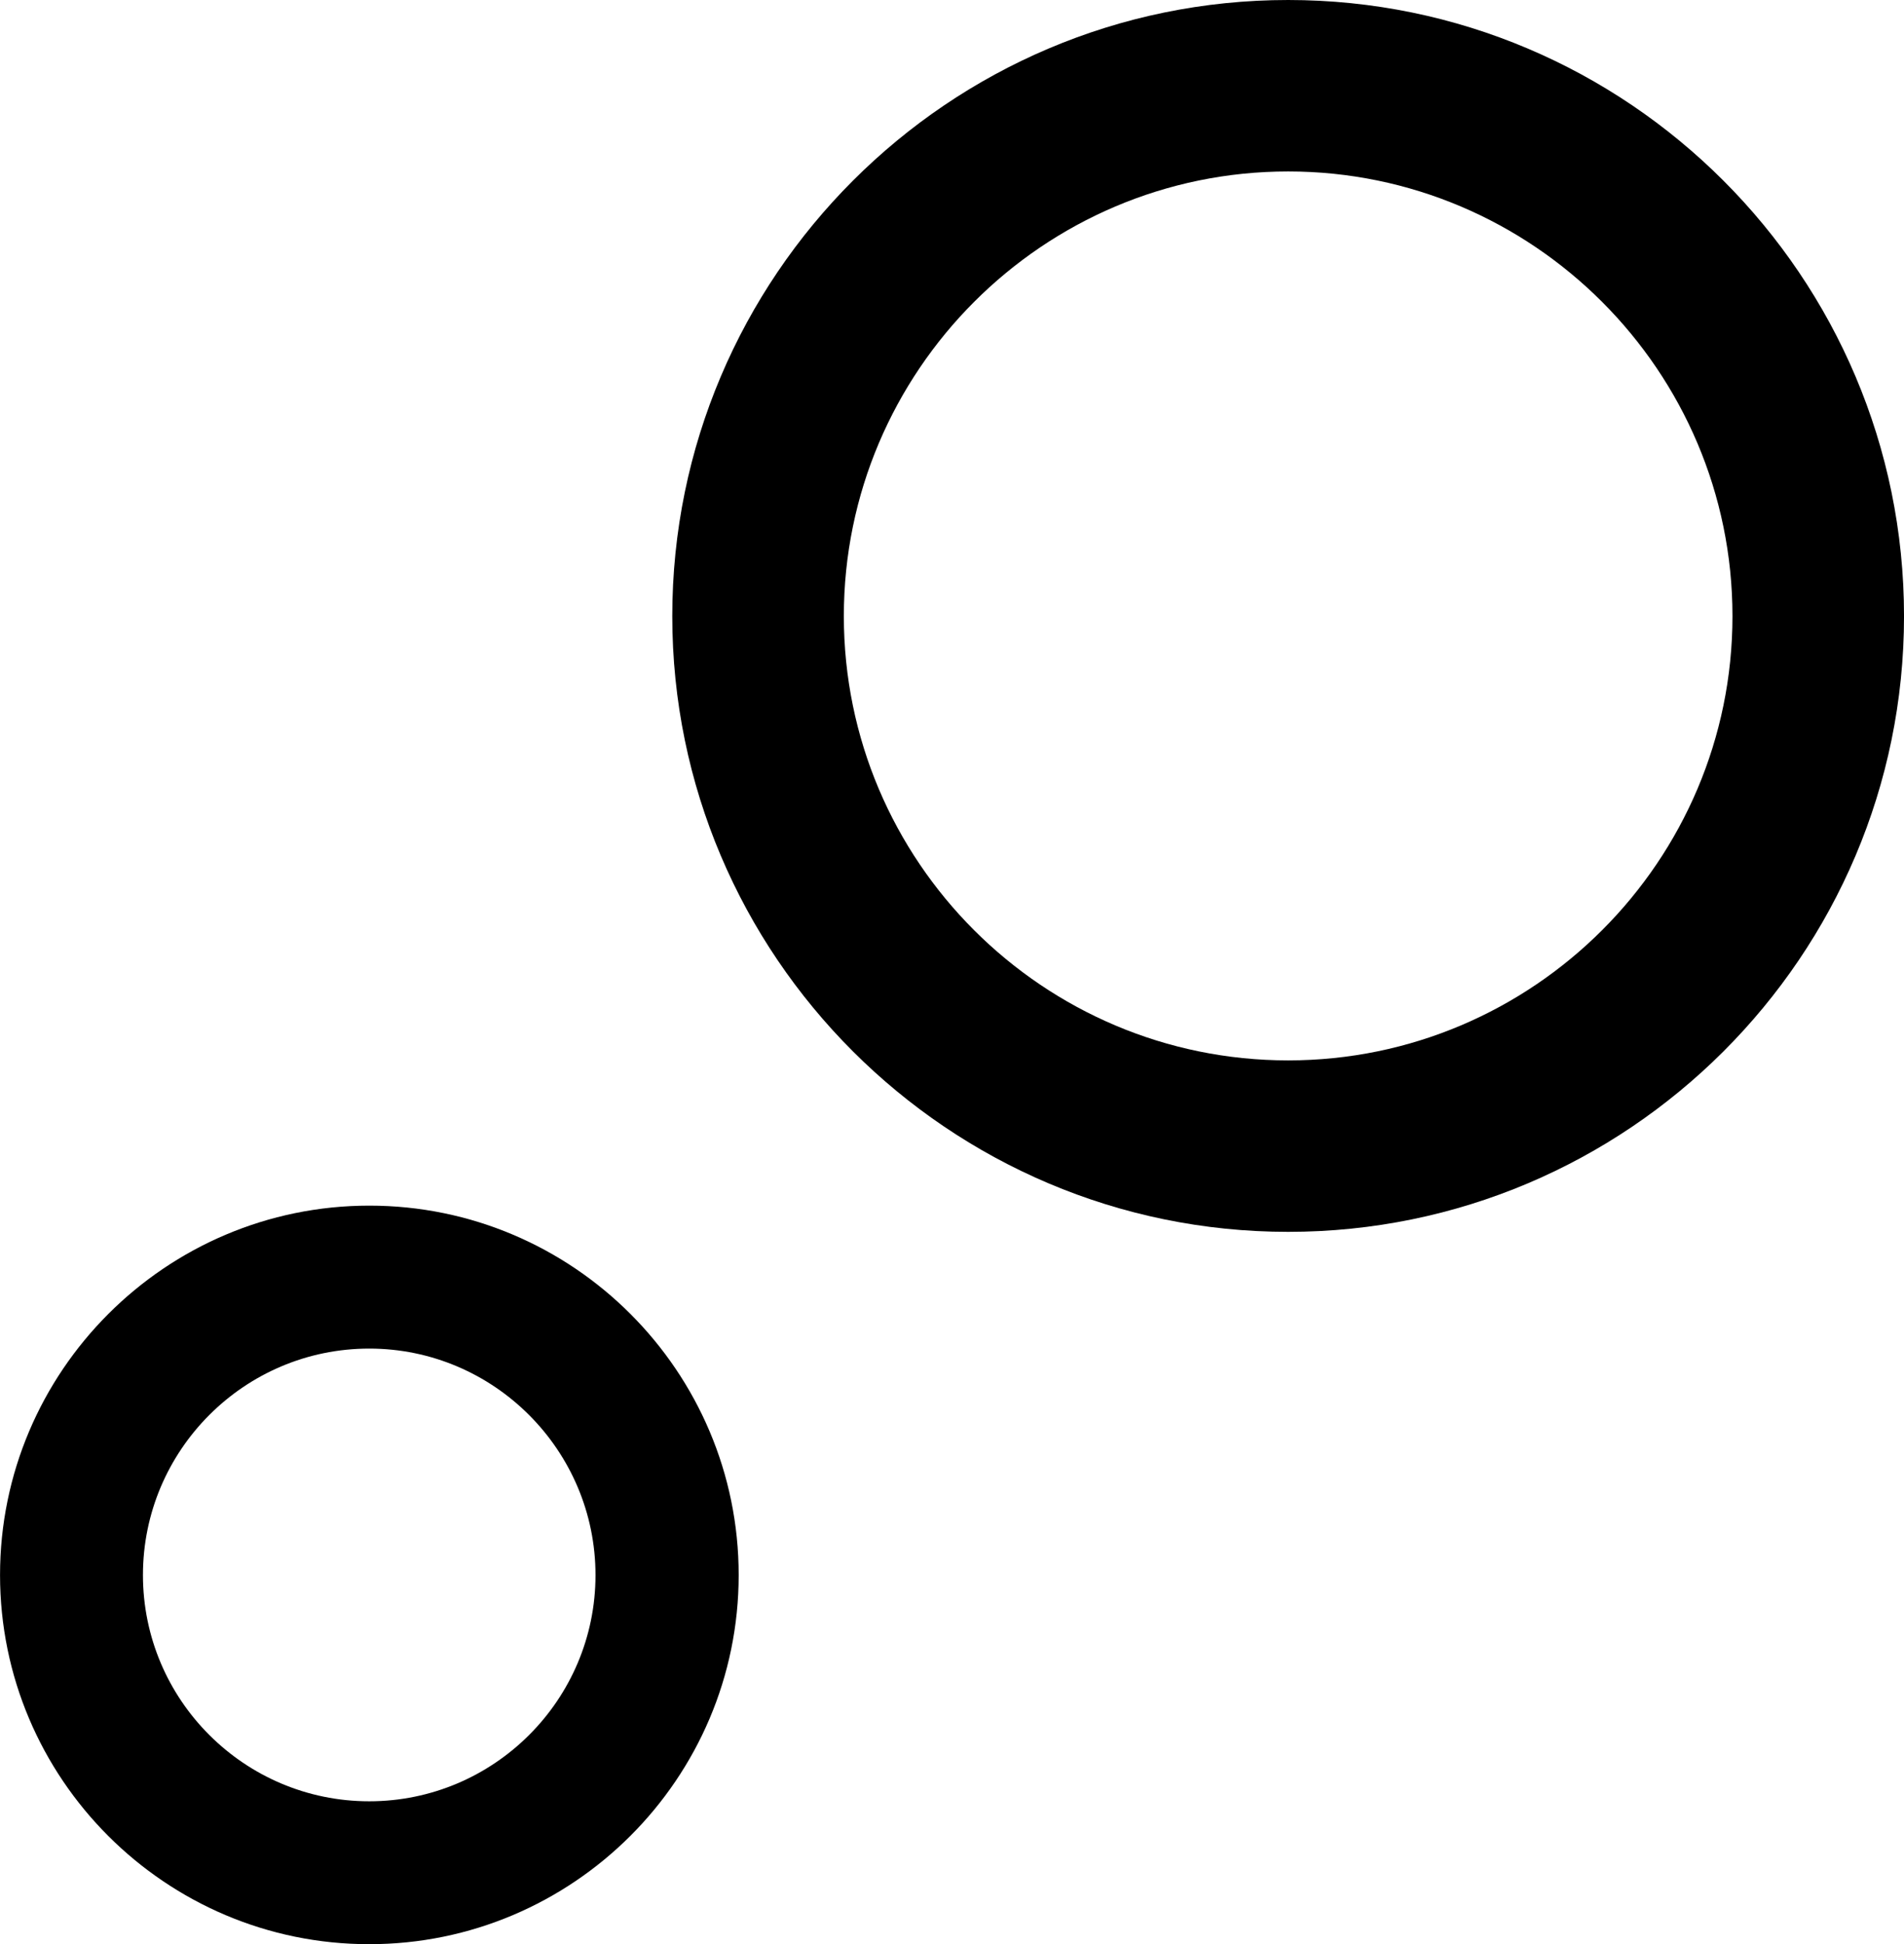 <svg id="Layer_1" data-name="Layer 1" xmlns="http://www.w3.org/2000/svg" viewBox="0 0 979.53 1000"><defs></defs><path d="M662.68,634.11c-174.65,0-316.84-142-316.84-316.7S488,.5,662.68.5,979.52,142.62,979.52,317.41,837.39,634.11,662.68,634.11Zm0-545.42c-126,0-228.58,102.62-228.58,228.72S536.64,545.92,662.68,545.92,891.26,443.37,891.26,317.41,788.71,88.69,662.68,88.69Z" transform="translate(0.02 -0.5)"/><path d="M189.93,1000.5C85.15,1000.5,0,915.33,0,810.62s85.17-190,190-190,190,85.24,190,190S294.64,1000.5,189.93,1000.5Zm0-306.35c-64.2,0-116.41,52.27-116.41,116.47S125.73,927,189.93,927s116.41-52.21,116.41-116.34S254.13,694.15,189.93,694.15Z" transform="translate(0.02 -0.5)"/></svg>